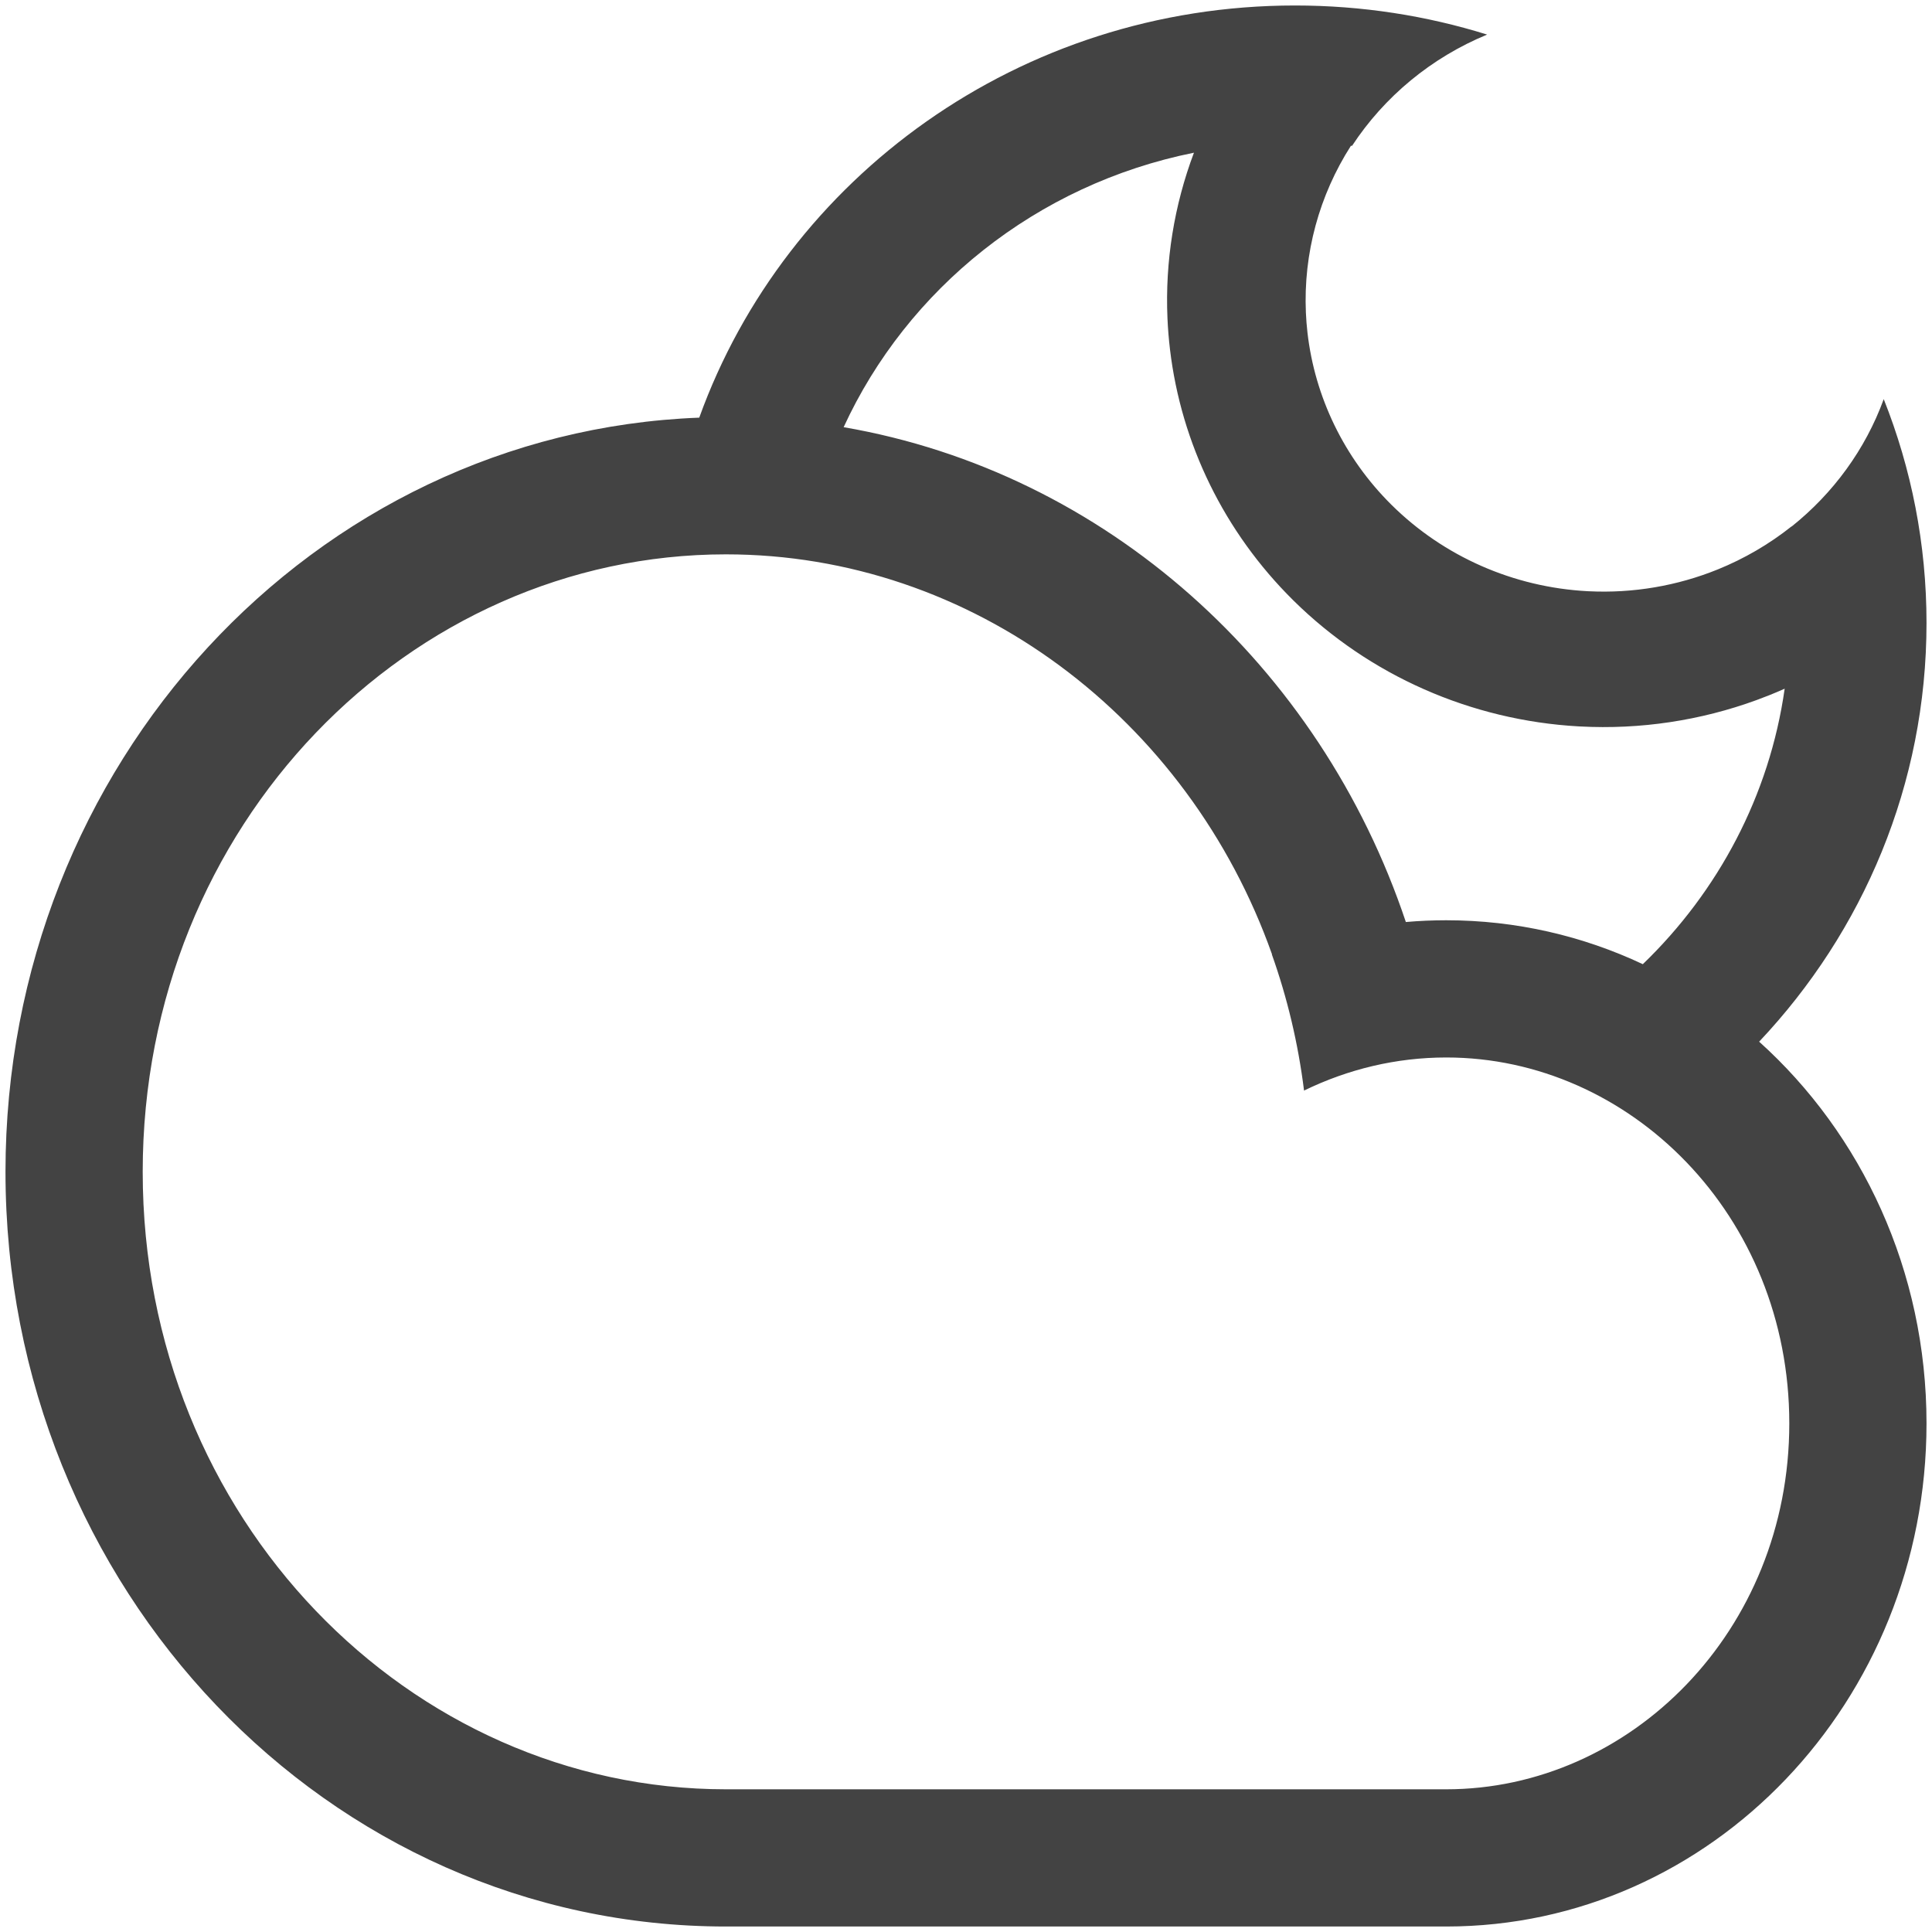 <svg width="132" height="132" viewBox="0 0 132 132" fill="none" xmlns="http://www.w3.org/2000/svg">
<path fill-rule="evenodd" clip-rule="evenodd" d="M112.242 65.876C117.4 60.903 120.902 54.336 121.934 47.054C121.585 47.209 121.233 47.358 120.879 47.5C120.589 47.616 120.297 47.728 120.003 47.835C116.185 49.229 112.082 49.855 107.944 49.633L107.857 49.629C100.508 49.215 93.573 46.157 88.388 41.044L88.352 41.008C83.654 36.36 80.704 30.321 79.937 23.871C79.854 23.169 79.796 22.461 79.765 21.75C79.595 17.864 80.223 14.021 81.574 10.433C70.793 12.601 61.985 19.747 57.64 29.186C75.539 32.269 90.186 45.469 96.052 62.995C96.962 62.915 97.883 62.875 98.812 62.875C103.597 62.875 108.143 63.947 112.242 65.876ZM47.775 28.535C53.688 12.131 69.679 0.375 88.478 0.375C93.055 0.375 97.466 1.072 101.605 2.363C97.795 3.934 94.579 6.604 92.375 9.965L92.301 9.957C90.131 13.348 89.046 17.32 89.222 21.359C89.242 21.816 89.278 22.271 89.33 22.723C89.836 27.14 91.841 31.28 95.047 34.468L95.084 34.504C98.639 38.023 103.407 40.121 108.457 40.392L108.543 40.396C111.585 40.546 114.597 40.026 117.366 38.904C119.167 38.173 120.865 37.188 122.403 35.966L122.409 35.974C125.249 33.707 127.449 30.707 128.702 27.27C130.589 32.011 131.625 37.169 131.625 42.562C131.625 53.602 127.288 63.651 120.19 71.17C127.191 77.474 131.625 86.82 131.625 97.25C131.625 116.234 116.934 131.625 98.812 131.625L98.812 131.625H49.726V131.625L49.594 131.625C22.411 131.625 0.375 108.54 0.375 80.062C0.375 52.223 21.435 29.537 47.775 28.535ZM49.844 122.249L49.594 122.25C27.995 122.25 9.75 103.778 9.75 80.062C9.75 56.347 27.995 37.875 49.594 37.875C66.404 37.875 81.183 49.064 86.909 65.206L86.898 65.211C87.949 68.167 88.695 71.282 89.096 74.511C92.087 73.053 95.388 72.25 98.812 72.25C111.35 72.25 122.25 83.027 122.25 97.25C122.25 111.473 111.35 122.25 98.812 122.25L98.812 122.25H49.844V122.249Z" fill="#434343"/>
</svg>
